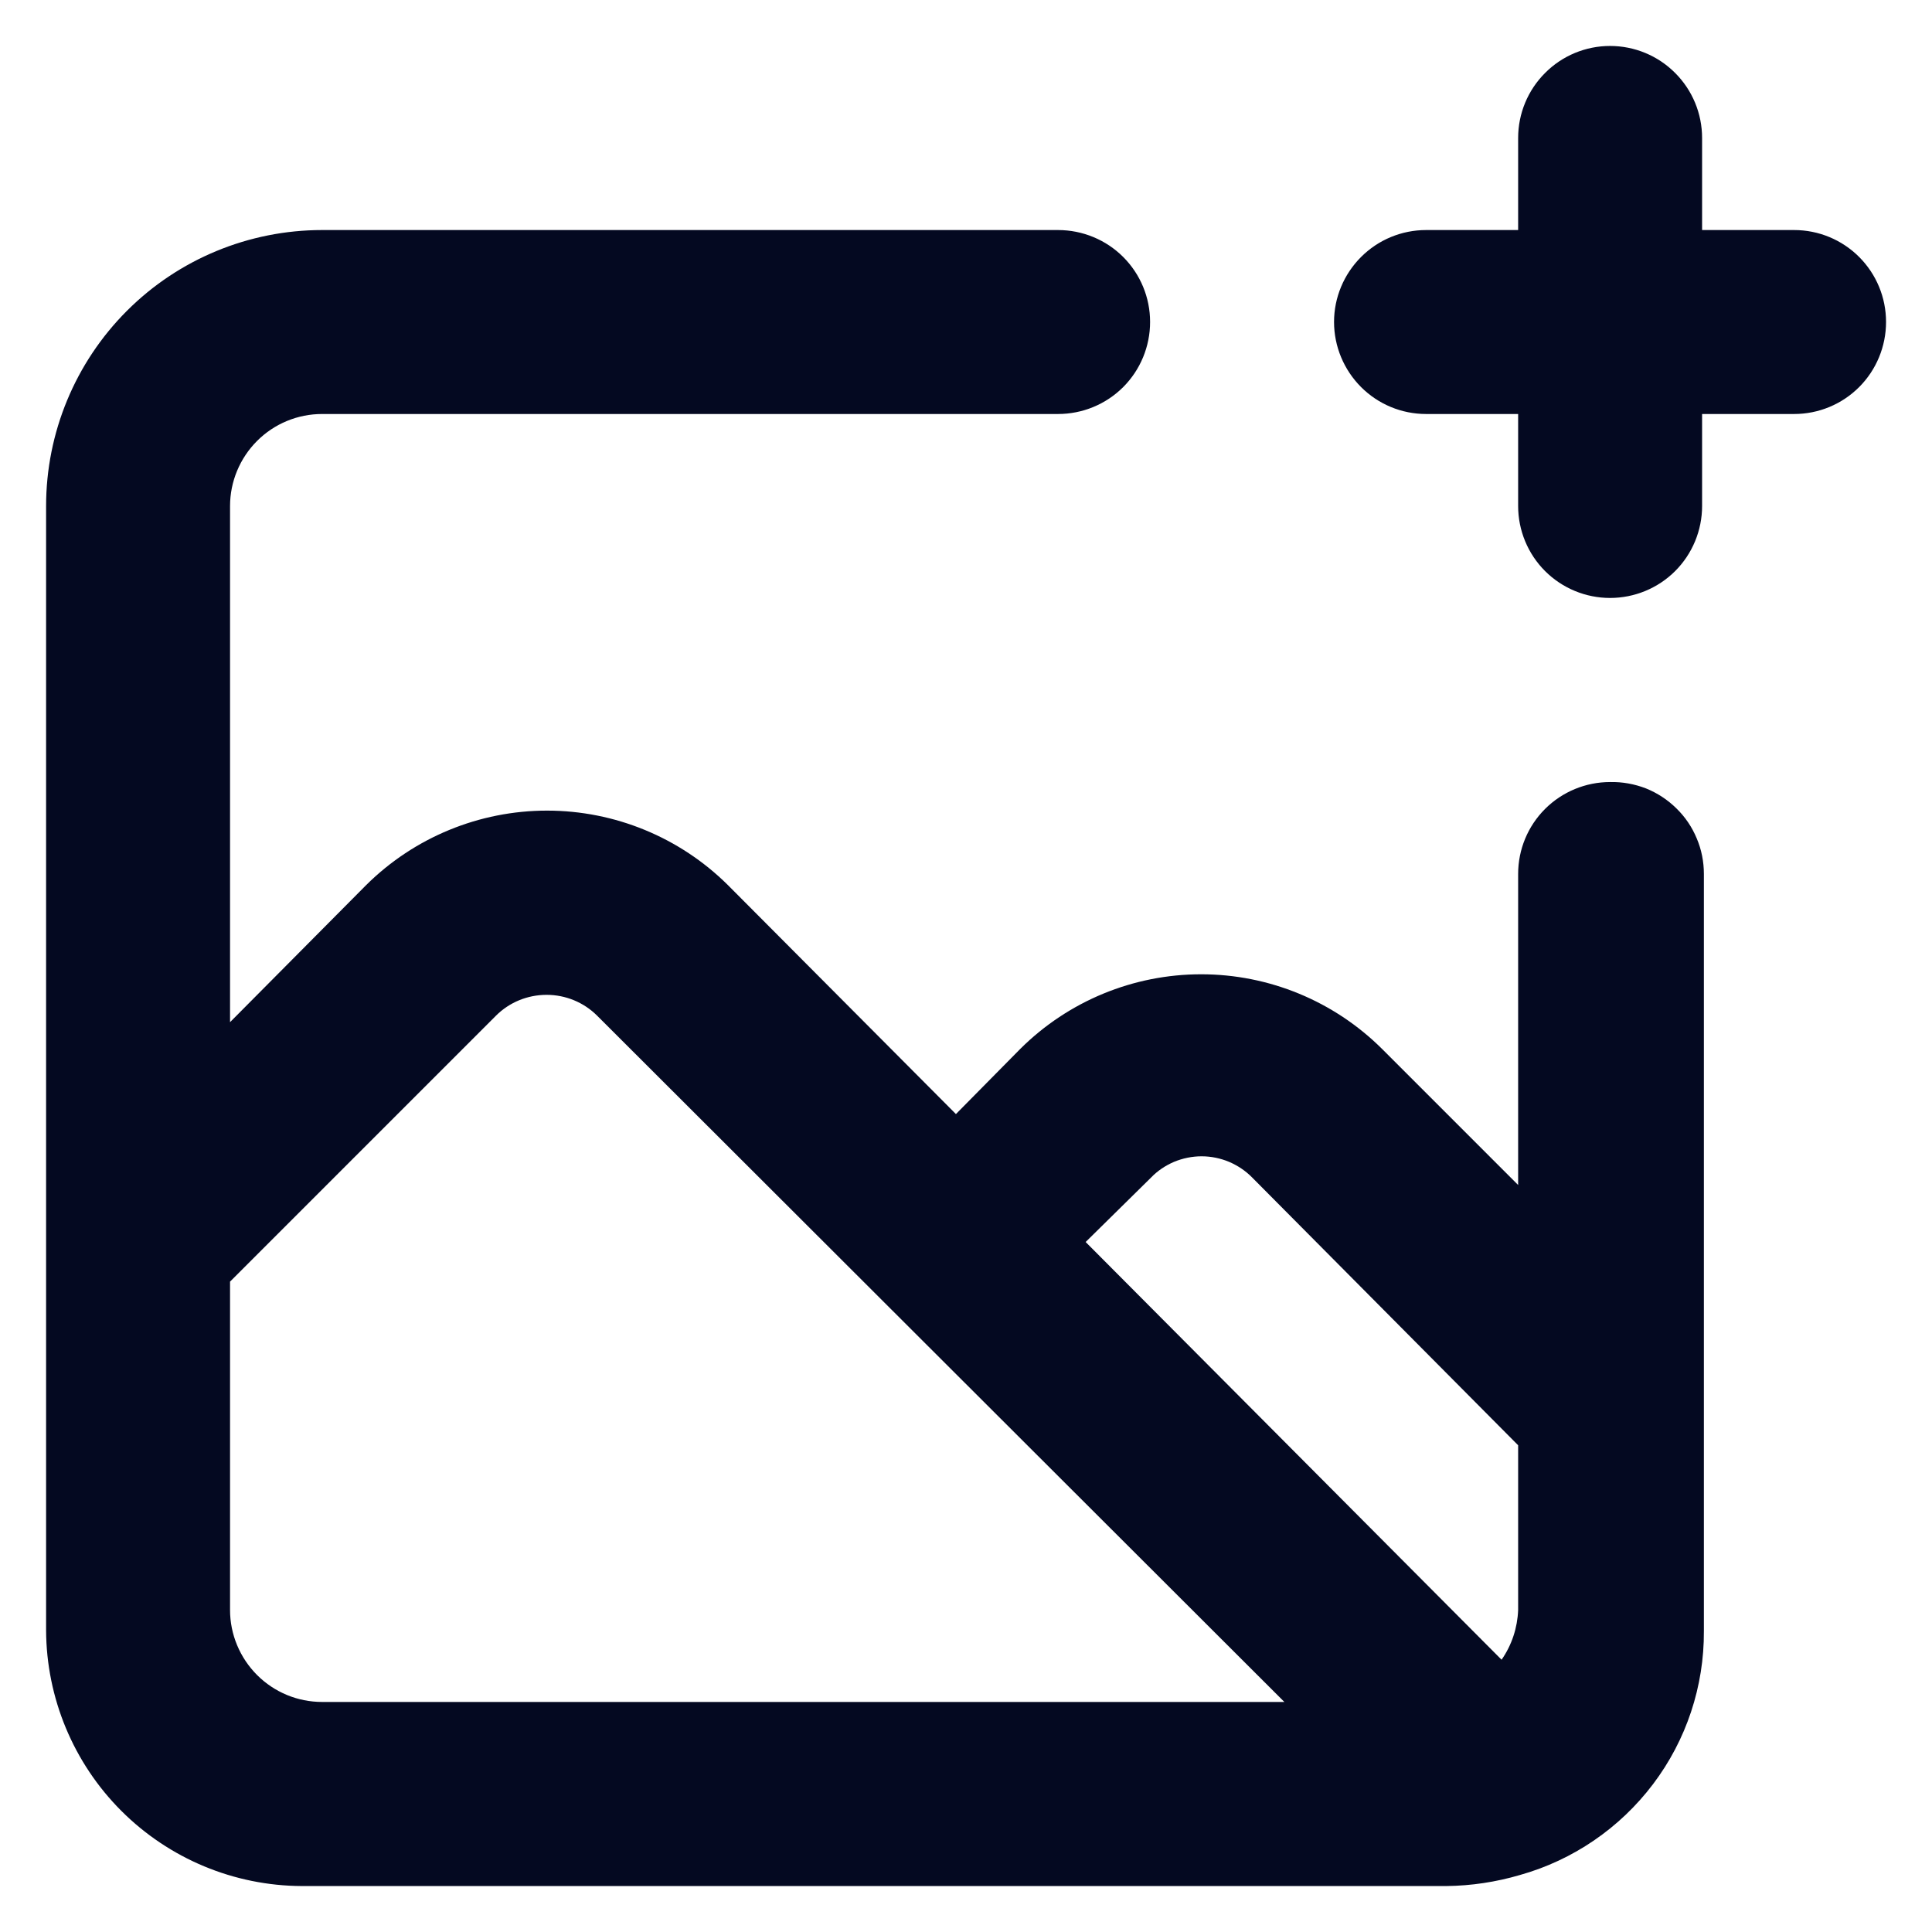 <svg width="14" height="14" viewBox="0 0 14 14" fill="none" xmlns="http://www.w3.org/2000/svg">
<path d="M11.667 5.667C11.491 5.667 11.321 5.737 11.196 5.862C11.071 5.987 11.001 6.156 11.001 6.333V8.587L10.014 7.6C9.666 7.254 9.195 7.06 8.704 7.06C8.213 7.06 7.742 7.254 7.394 7.6L6.927 8.073L5.274 6.413C4.926 6.068 4.455 5.874 3.964 5.874C3.473 5.874 3.002 6.068 2.654 6.413L1.667 7.407V3.667C1.667 3.49 1.738 3.32 1.863 3.195C1.988 3.07 2.157 3 2.334 3H7.667C7.844 3 8.014 2.93 8.139 2.805C8.264 2.68 8.334 2.51 8.334 2.333C8.334 2.156 8.264 1.987 8.139 1.862C8.014 1.737 7.844 1.667 7.667 1.667H2.334C1.804 1.667 1.295 1.877 0.92 2.252C0.545 2.627 0.334 3.136 0.334 3.667V11.813C0.336 12.304 0.532 12.775 0.879 13.122C1.226 13.469 1.696 13.665 2.187 13.667H10.481C10.661 13.665 10.841 13.638 11.014 13.587C11.399 13.479 11.738 13.247 11.979 12.928C12.22 12.609 12.349 12.22 12.347 11.82V6.333C12.347 6.245 12.33 6.157 12.295 6.075C12.261 5.993 12.211 5.919 12.147 5.857C12.084 5.795 12.009 5.746 11.927 5.713C11.844 5.681 11.756 5.665 11.667 5.667ZM2.334 12.333C2.157 12.333 1.988 12.263 1.863 12.138C1.738 12.013 1.667 11.843 1.667 11.667V9.287L3.594 7.36C3.691 7.263 3.823 7.209 3.961 7.209C4.098 7.209 4.23 7.263 4.327 7.36L9.307 12.333H2.334ZM11.001 11.667C10.996 11.796 10.955 11.921 10.881 12.027L7.867 9L8.341 8.533C8.388 8.484 8.445 8.446 8.508 8.419C8.571 8.393 8.639 8.379 8.707 8.379C8.776 8.379 8.843 8.393 8.906 8.419C8.969 8.446 9.026 8.484 9.074 8.533L11.001 10.473V11.667ZM13.001 1.667H12.334V1C12.334 0.823 12.264 0.654 12.139 0.529C12.014 0.403 11.844 0.333 11.667 0.333C11.491 0.333 11.321 0.403 11.196 0.529C11.071 0.654 11.001 0.823 11.001 1V1.667H10.334C10.157 1.667 9.988 1.737 9.863 1.862C9.738 1.987 9.667 2.156 9.667 2.333C9.667 2.51 9.738 2.68 9.863 2.805C9.988 2.93 10.157 3 10.334 3H11.001V3.667C11.001 3.843 11.071 4.013 11.196 4.138C11.321 4.263 11.491 4.333 11.667 4.333C11.844 4.333 12.014 4.263 12.139 4.138C12.264 4.013 12.334 3.843 12.334 3.667V3H13.001C13.178 3 13.347 2.93 13.472 2.805C13.597 2.68 13.667 2.51 13.667 2.333C13.667 2.156 13.597 1.987 13.472 1.862C13.347 1.737 13.178 1.667 13.001 1.667Z" fill="#040921"/>
</svg>
